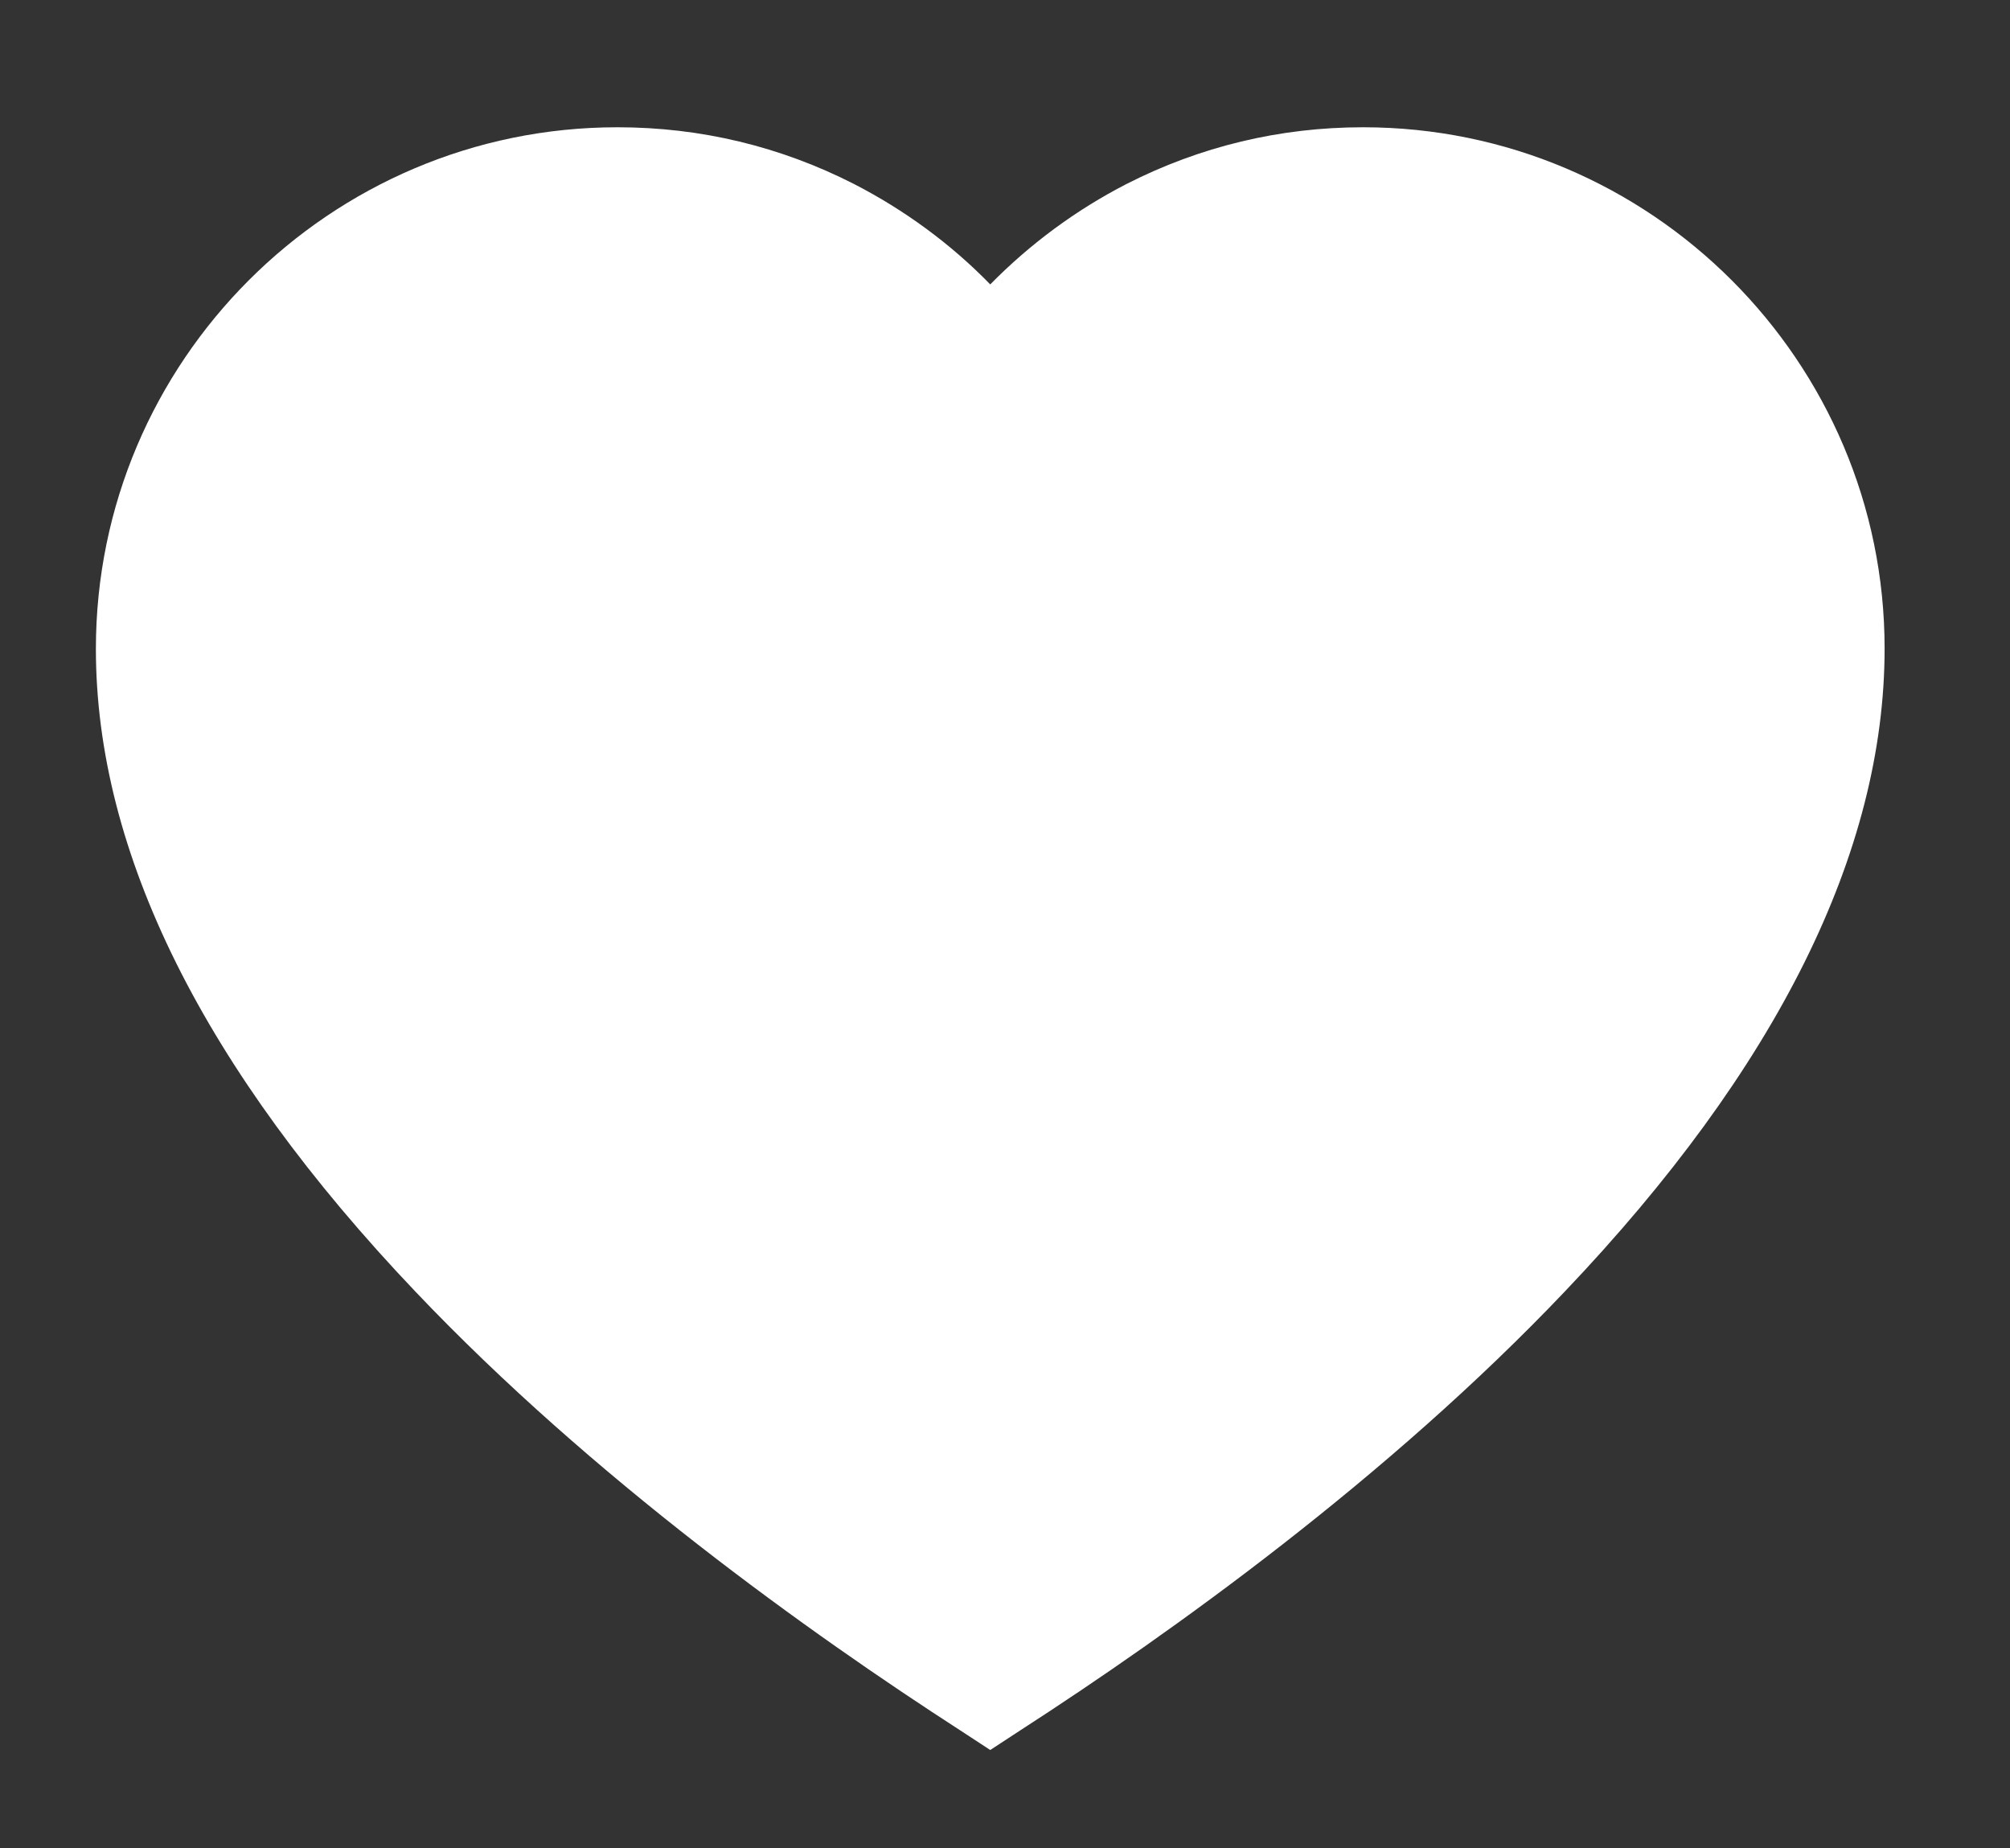 <?xml version="1.0" encoding="utf-8"?>
<!-- Generator: Adobe Illustrator 24.0.2, SVG Export Plug-In . SVG Version: 6.00 Build 0)  -->
<svg version="1.1" id="Capa_1" xmlns="http://www.w3.org/2000/svg" xmlns:xlink="http://www.w3.org/1999/xlink" x="0px" y="0px"
	 viewBox="0 0 545 501" style="enable-background:new 0 0 545 501;" xml:space="preserve">
<rect x="0" y="0" width="545" height="501" fill="#333333" stroke="none"/>
<style type="text/css">
	.st0{fill:#FFFFFF;}
</style>
<path class="st0" d="M369.6,34.5c-22.6,0-44.2,5.2-64.2,15.4c-13.6,7-26.1,16.2-36.9,27.2c-10.7-11-23.3-20.2-36.9-27.2
	c-20-10.2-41.6-15.4-64.2-15.4C89.4,34.5,26,98,26,175.9c0,55.2,29.2,113.9,86.7,174.3c48,50.5,106.8,92.5,147.7,118.9l8.1,5.3
	l8.1-5.3c40.9-26.4,99.7-68.5,147.7-119C481.8,289.7,511,231,511,175.8C511,98,447.6,34.5,369.6,34.5z"/>
</svg>

